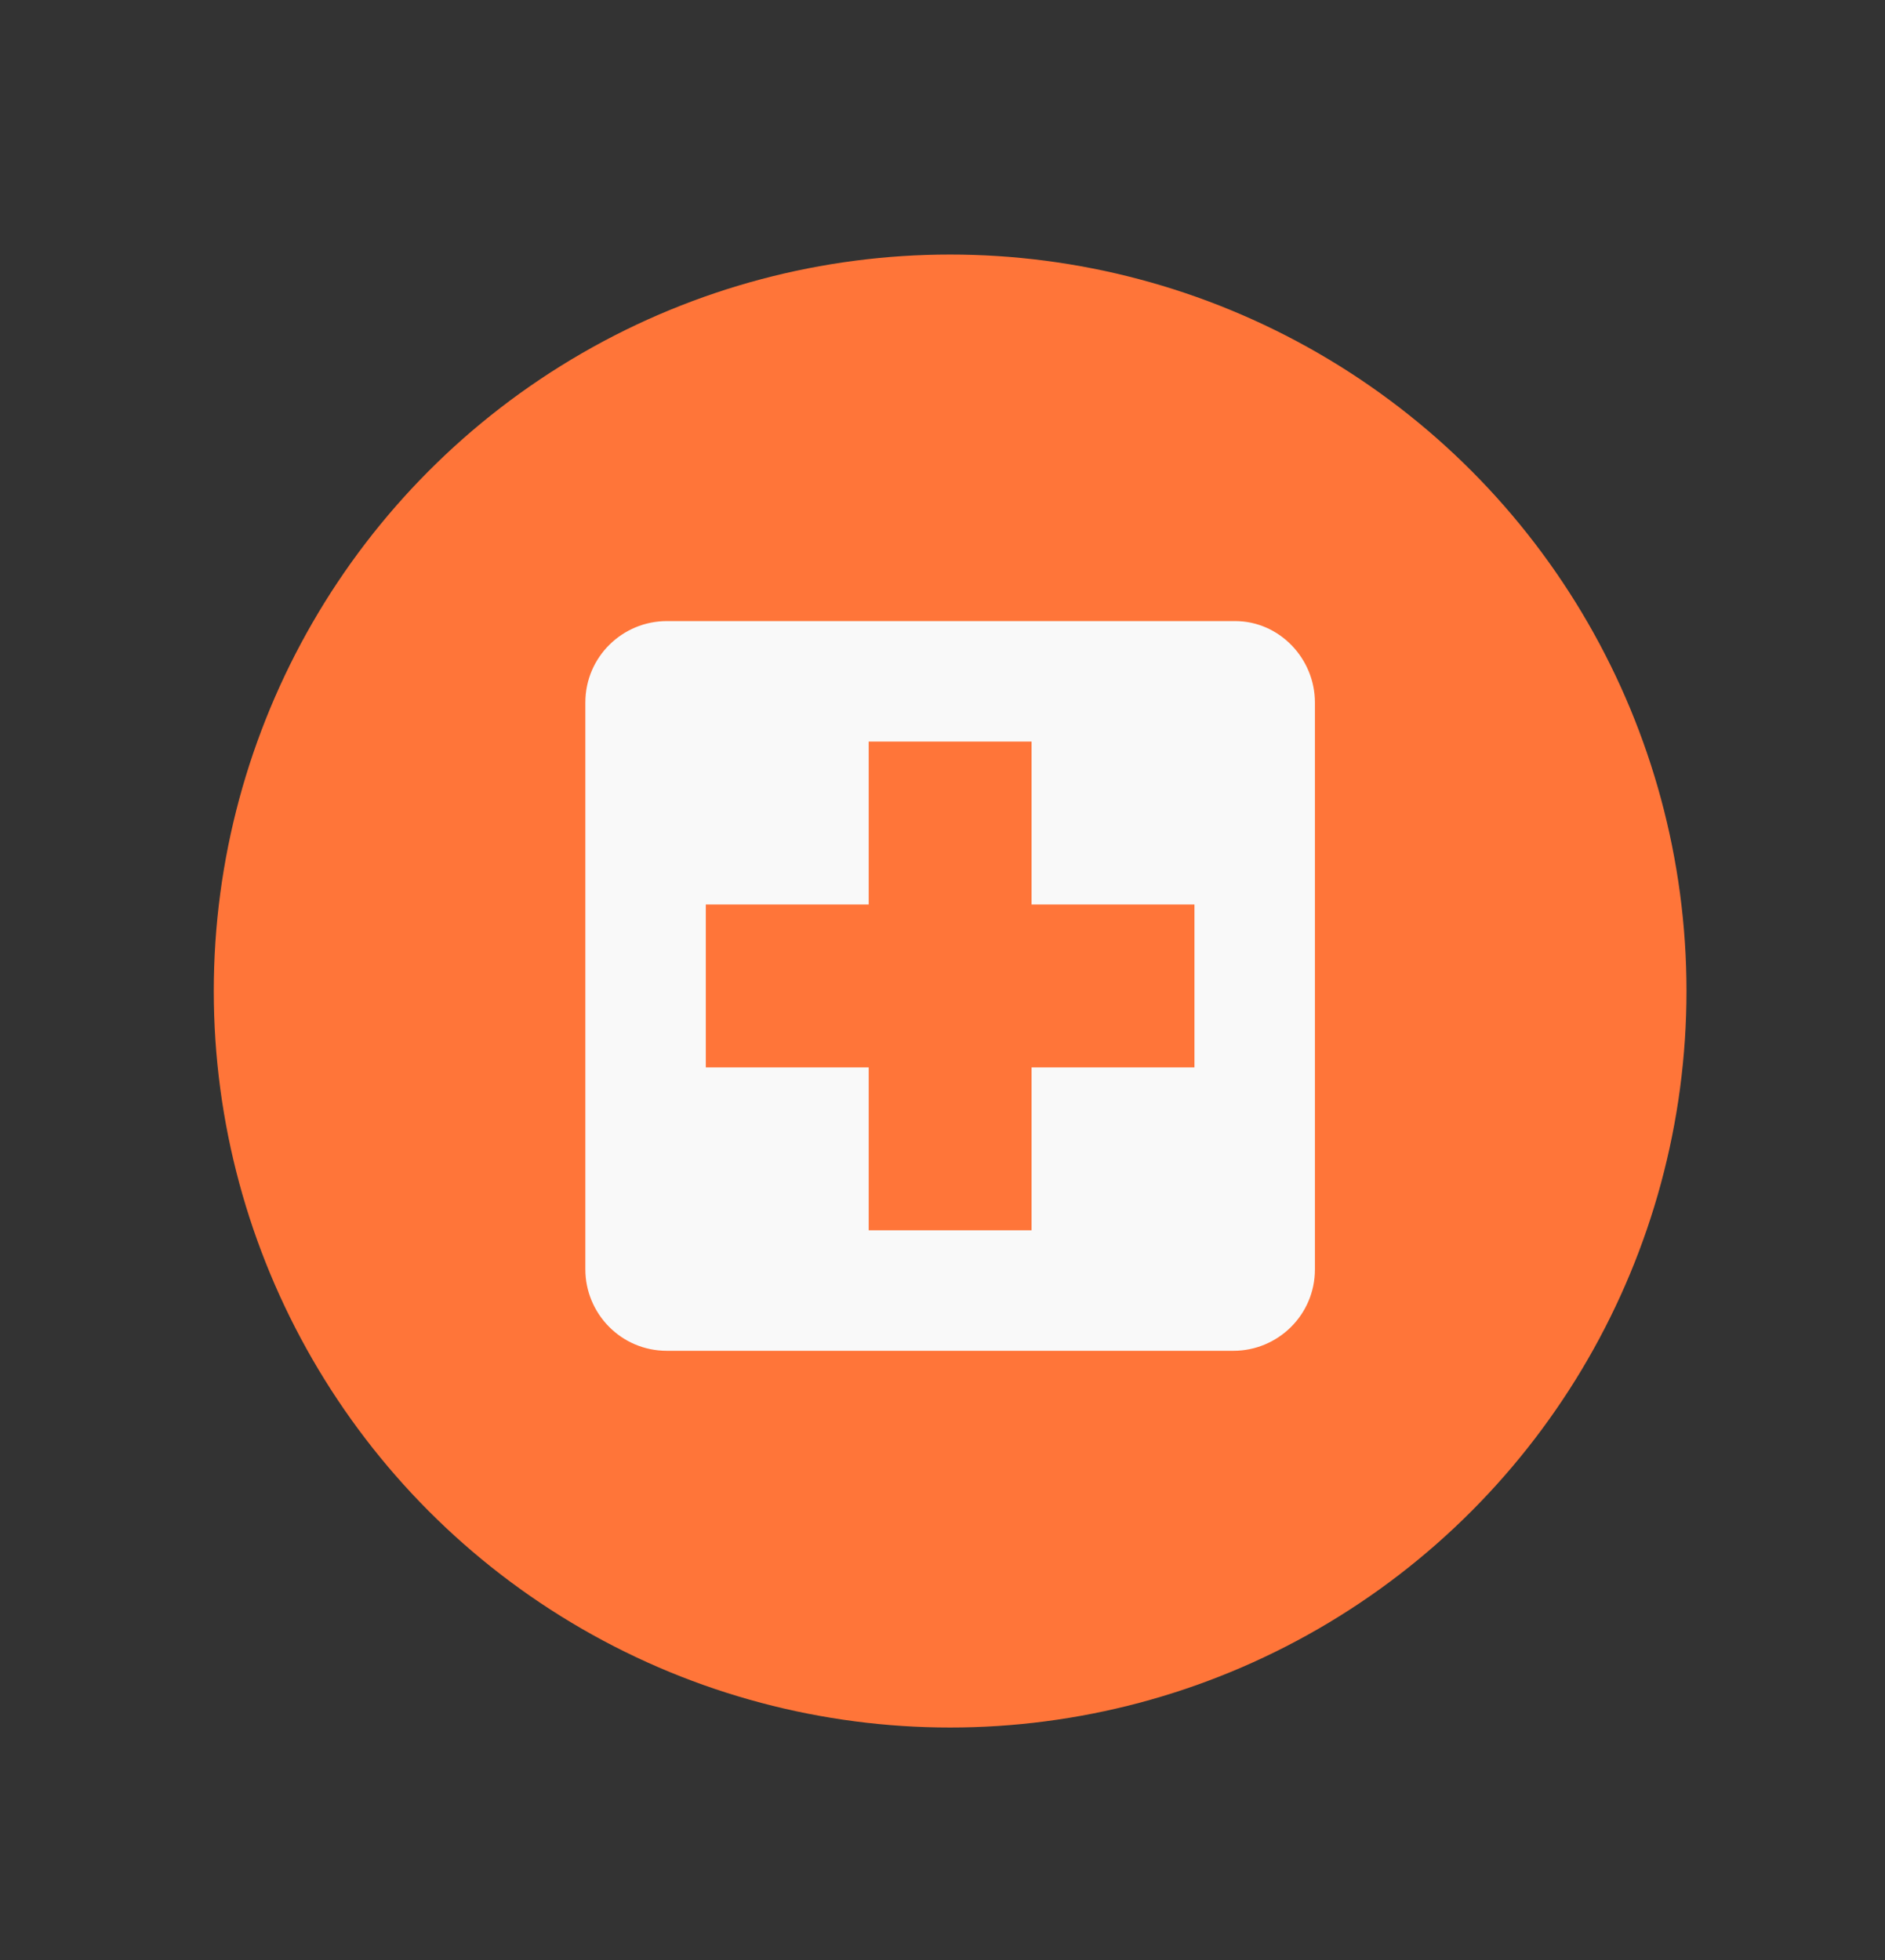 <svg xmlns="http://www.w3.org/2000/svg" viewBox="0 0 111.1 115.5">
  <rect x="0" y="0" width="111.1" height="115.5" fill="#333333" stroke="none"/>
  <circle fill="#FF7539" cx="56" cy="58.4" r="43.4"/>
  <path fill="#F9F9F9" d="M72.8 36.6H39.3c-2.6 0-4.8 2.1-4.8 4.8v33.4c0 2.6 2.1 4.8 4.8 4.8h33.4c2.6 0 4.8-2.1 4.8-4.8V41.4c0-2.6-2.1-4.8-4.7-4.8zm-2.4 26.3h-9.6v9.6h-9.6v-9.6h-9.6v-9.6h9.6v-9.6h9.6v9.6h9.6v9.6z"/>
</svg>
